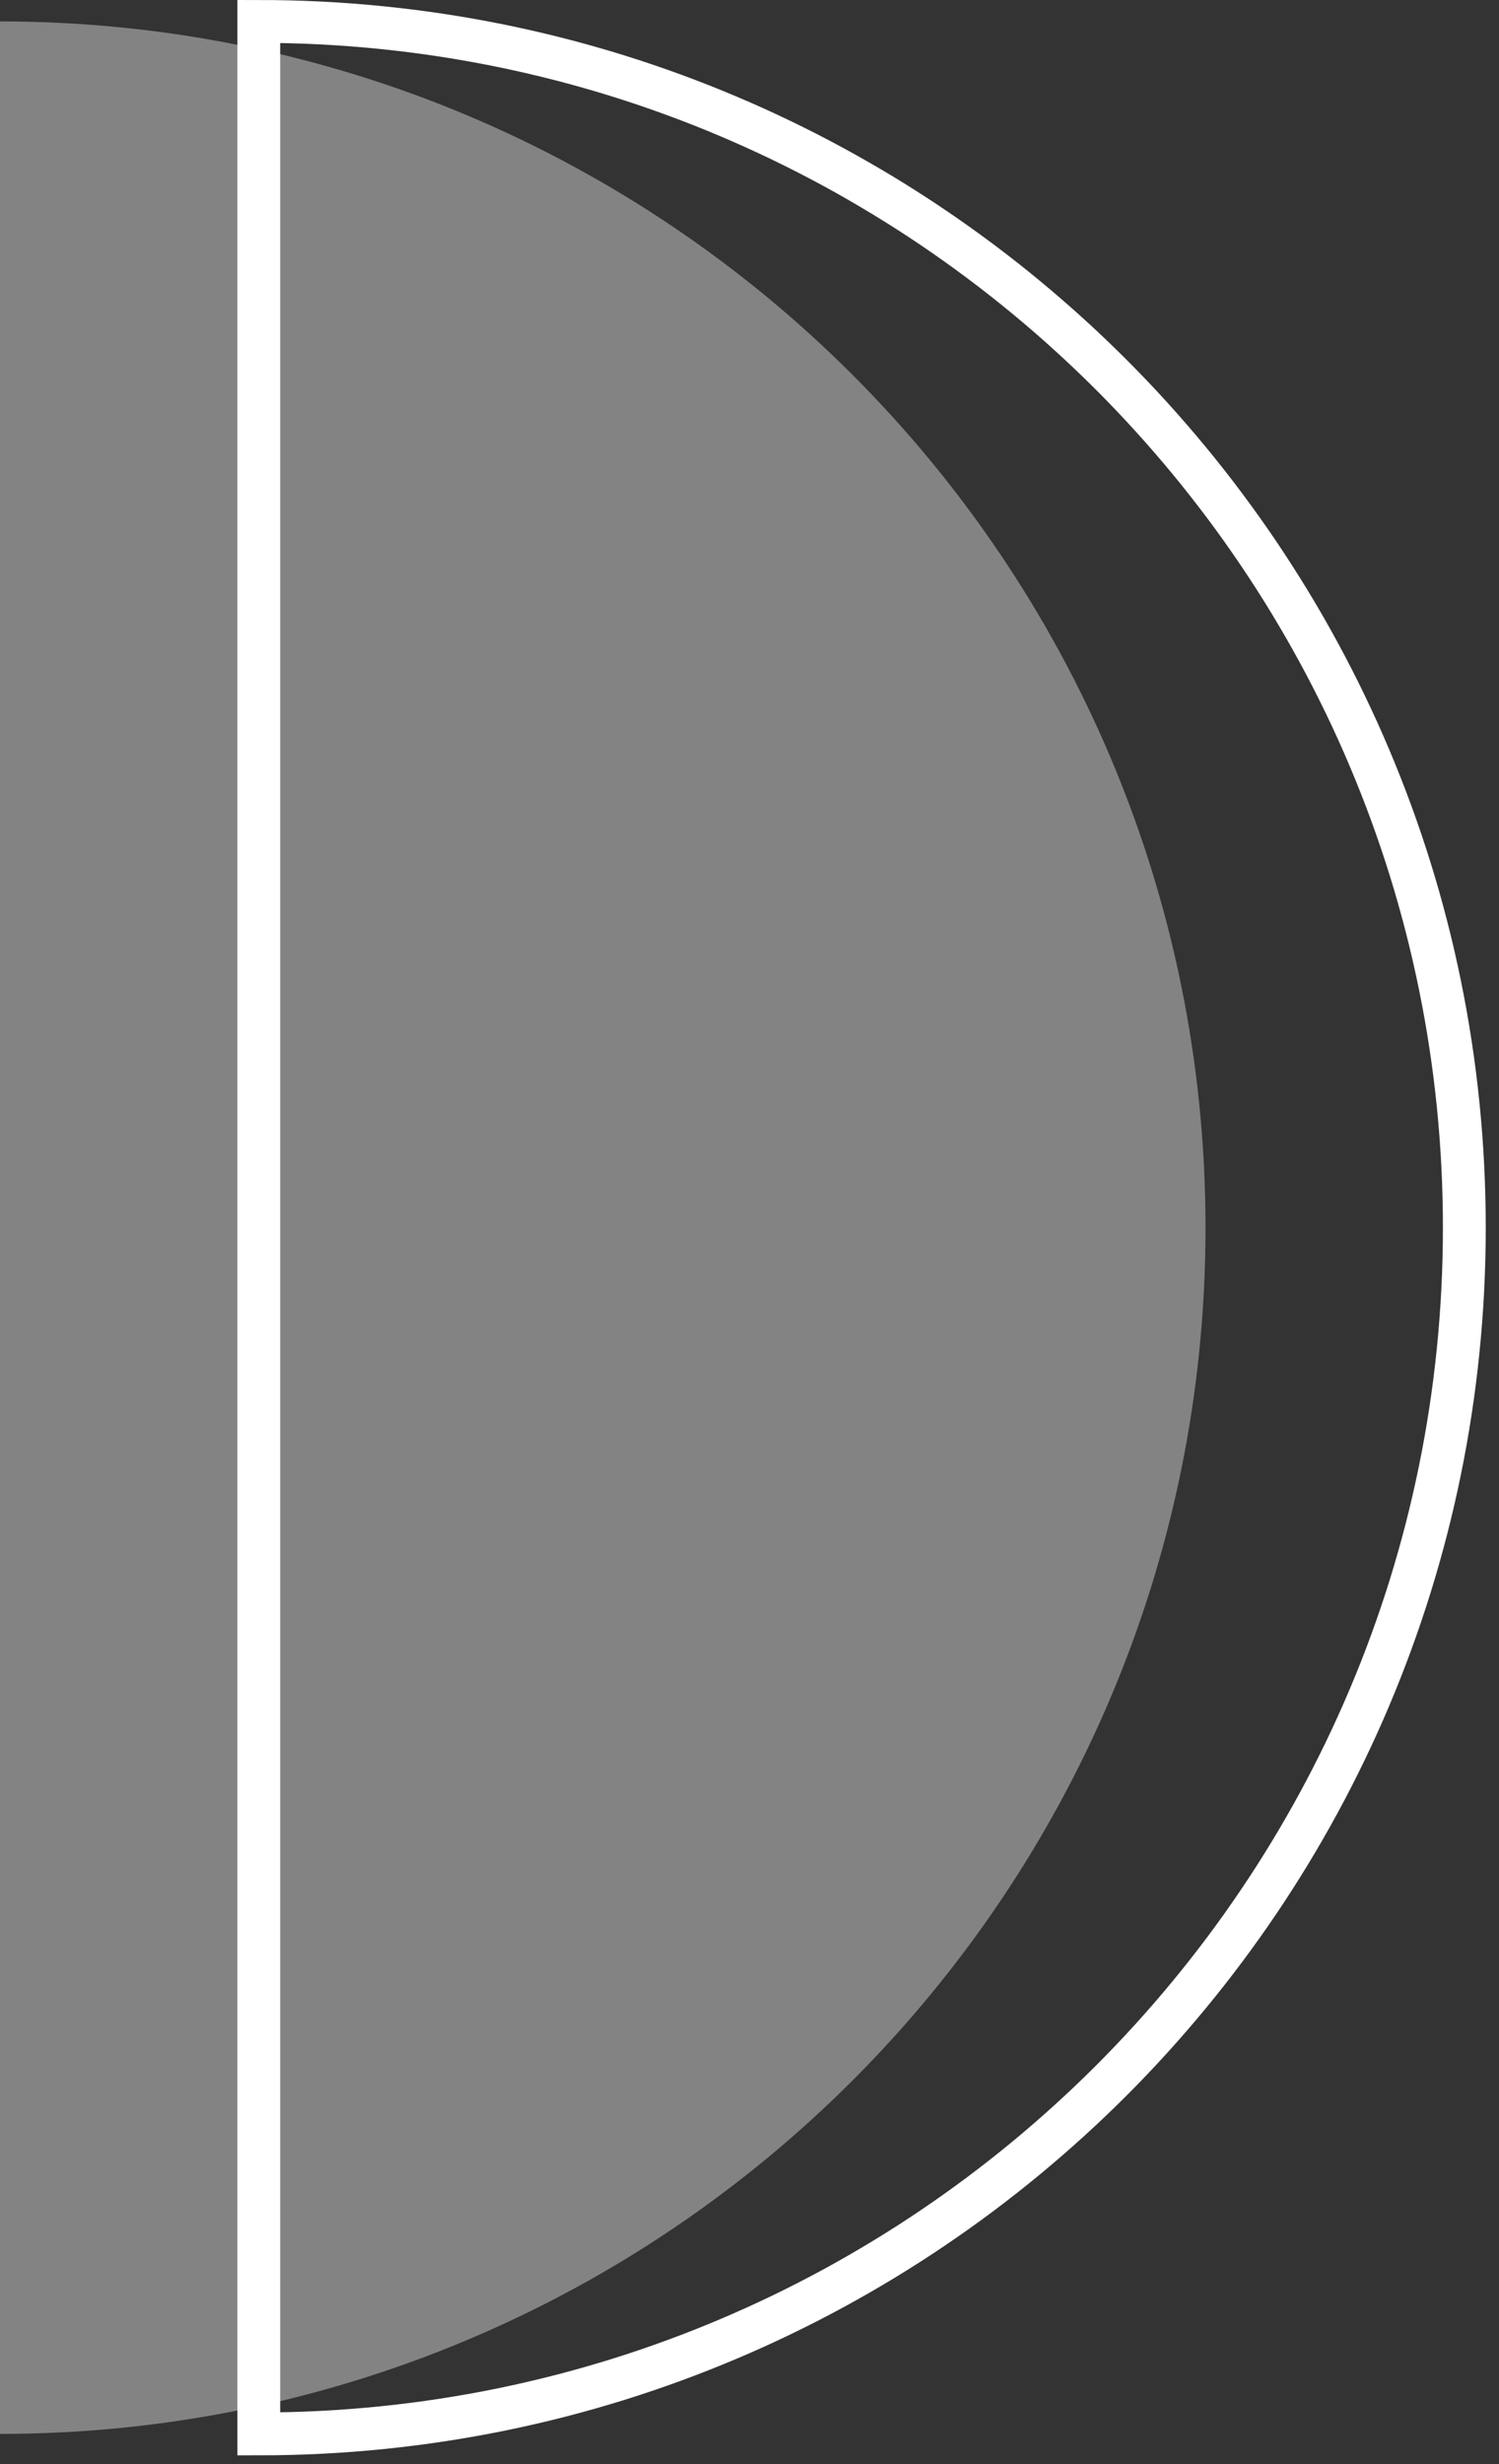 <?xml version="1.0" encoding="UTF-8"?>
<svg width="70px" height="115px" viewBox="0 0 70 115" version="1.1" xmlns="http://www.w3.org/2000/svg" xmlns:xlink="http://www.w3.org/1999/xlink">
    <rect x="0" y="0" width="70" height="115" fill="#333333" stroke="none"/>
    <!-- Generator: Sketch 61.2 (89653) - https://sketch.com -->
    <title>编组 13</title>
    <desc>Created with Sketch.</desc>
    <g id="页面-1" stroke="none" stroke-width="1" fill="none" fill-rule="evenodd">
        <g id="形状素材" transform="translate(-537, -745)">
            <g id="编组-13" transform="translate(537, 746)">
                <path d="M3.55271368e-14,2.77111667e-13 L3.55271368e-14,112.592 C31.091,112.592 56.295,87.387 56.295,56.296 C56.295,25.204 31.091,2.77111667e-13 3.55271368e-14,2.77111667e-13" id="Fill-72" fill="#838383"></path>
                <path d="M12.085,2.77111667e-13 L12.085,112.592 C43.176,112.592 68.381,87.387 68.381,56.296 C68.381,25.204 43.176,2.77111667e-13 12.085,2.77111667e-13 Z" id="路径" stroke="#FFFFFF" stroke-width="2"></path>
            </g>
        </g>
    </g>
</svg>